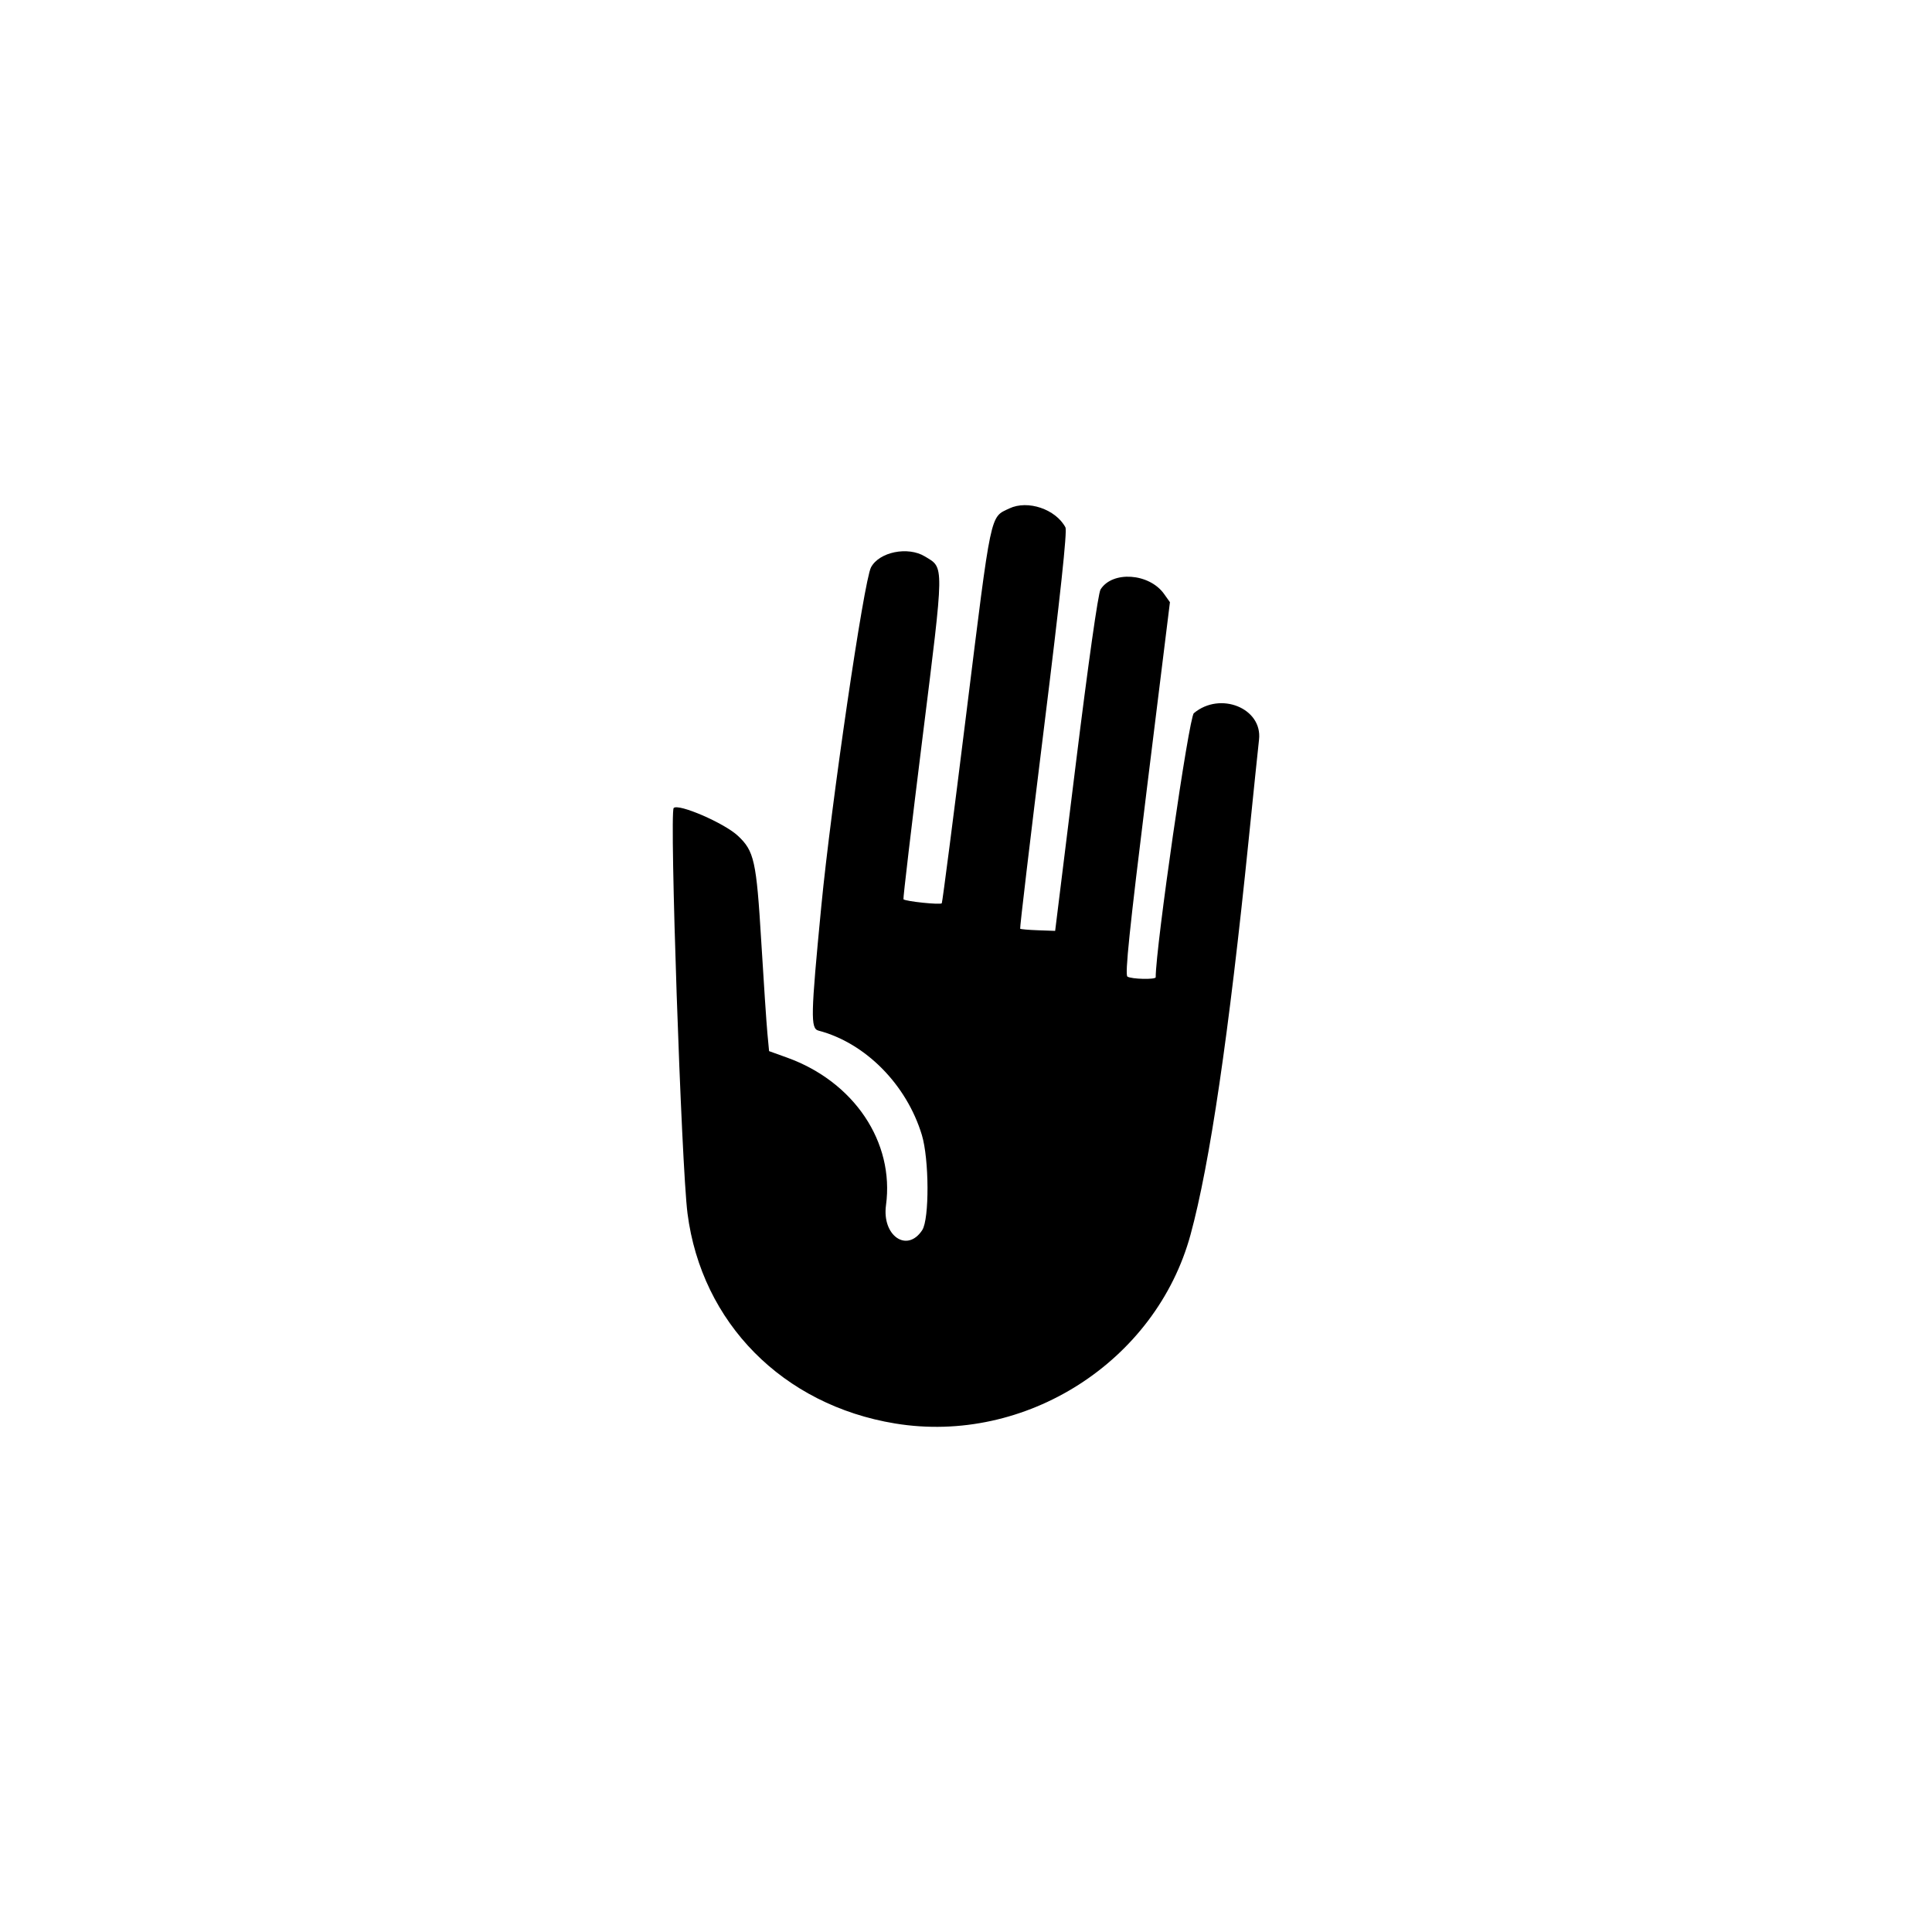 <svg xmlns="http://www.w3.org/2000/svg" width="1024" height="1024" viewBox="0 0 1024 1024" style="clip-rule:evenodd;fill-rule:evenodd;stroke-linejoin:round;stroke-miterlimit:2"><g style="display:inline"><path style="fill:#000;stroke-width:.197" d="M474.457 754.484c-59.541-9.774-102.594-53.327-110.066-111.344-3.236-25.12-9.625-212.579-7.324-214.882 2.517-2.519 26.742 7.948 33.972 14.679 8.717 8.114 9.865 13.278 12.436 55.913 1.303 21.62 2.771 43.575 3.261 48.789l.892 9.48 9.535 3.434c35.524 12.796 56.977 44.803 52.435 78.232-2.205 16.223 11.196 25.438 19.203 13.205 3.826-5.846 3.697-37.615-.206-50.468-8.12-26.745-29.948-48.773-54.77-55.27-4.28-1.12-4.132-7.797 1.462-65.722 5.259-54.454 22.606-172.762 26.367-179.82 4.366-8.194 19.582-11.265 28.587-5.769 10.306 6.29 10.357 2.568-1.333 96.416-5.808 46.627-10.332 85.003-10.054 85.282 1.127 1.128 19.728 3.057 20.315 2.107.347-.563 6.228-46.085 13.067-101.16 13.377-107.718 12.428-103.206 22.726-108.097 9.754-4.633 24.581.371 29.751 10.042.991 1.853-2.683 36.109-11.525 107.464-7.139 57.61-12.751 104.973-12.472 105.252.28.28 4.564.65 9.521.824l9.014.316 10.986-88.798c6.628-53.572 11.812-90.122 13.068-92.135 6.261-10.035 25.828-8.679 33.661 2.333l3.125 4.392-12.196 98.63c-9.304 75.254-11.752 98.91-10.328 99.817 2.162 1.375 14.976 1.67 14.976.344 0-15.96 17.596-137.773 20.219-139.965 14.02-11.72 36.453-2.608 34.546 14.032-.453 3.947-2.907 27.67-5.455 52.72-10.547 103.694-20.614 172.115-30.844 209.64-18.328 67.23-87.462 111.43-156.553 100.088z"/></g></svg>
